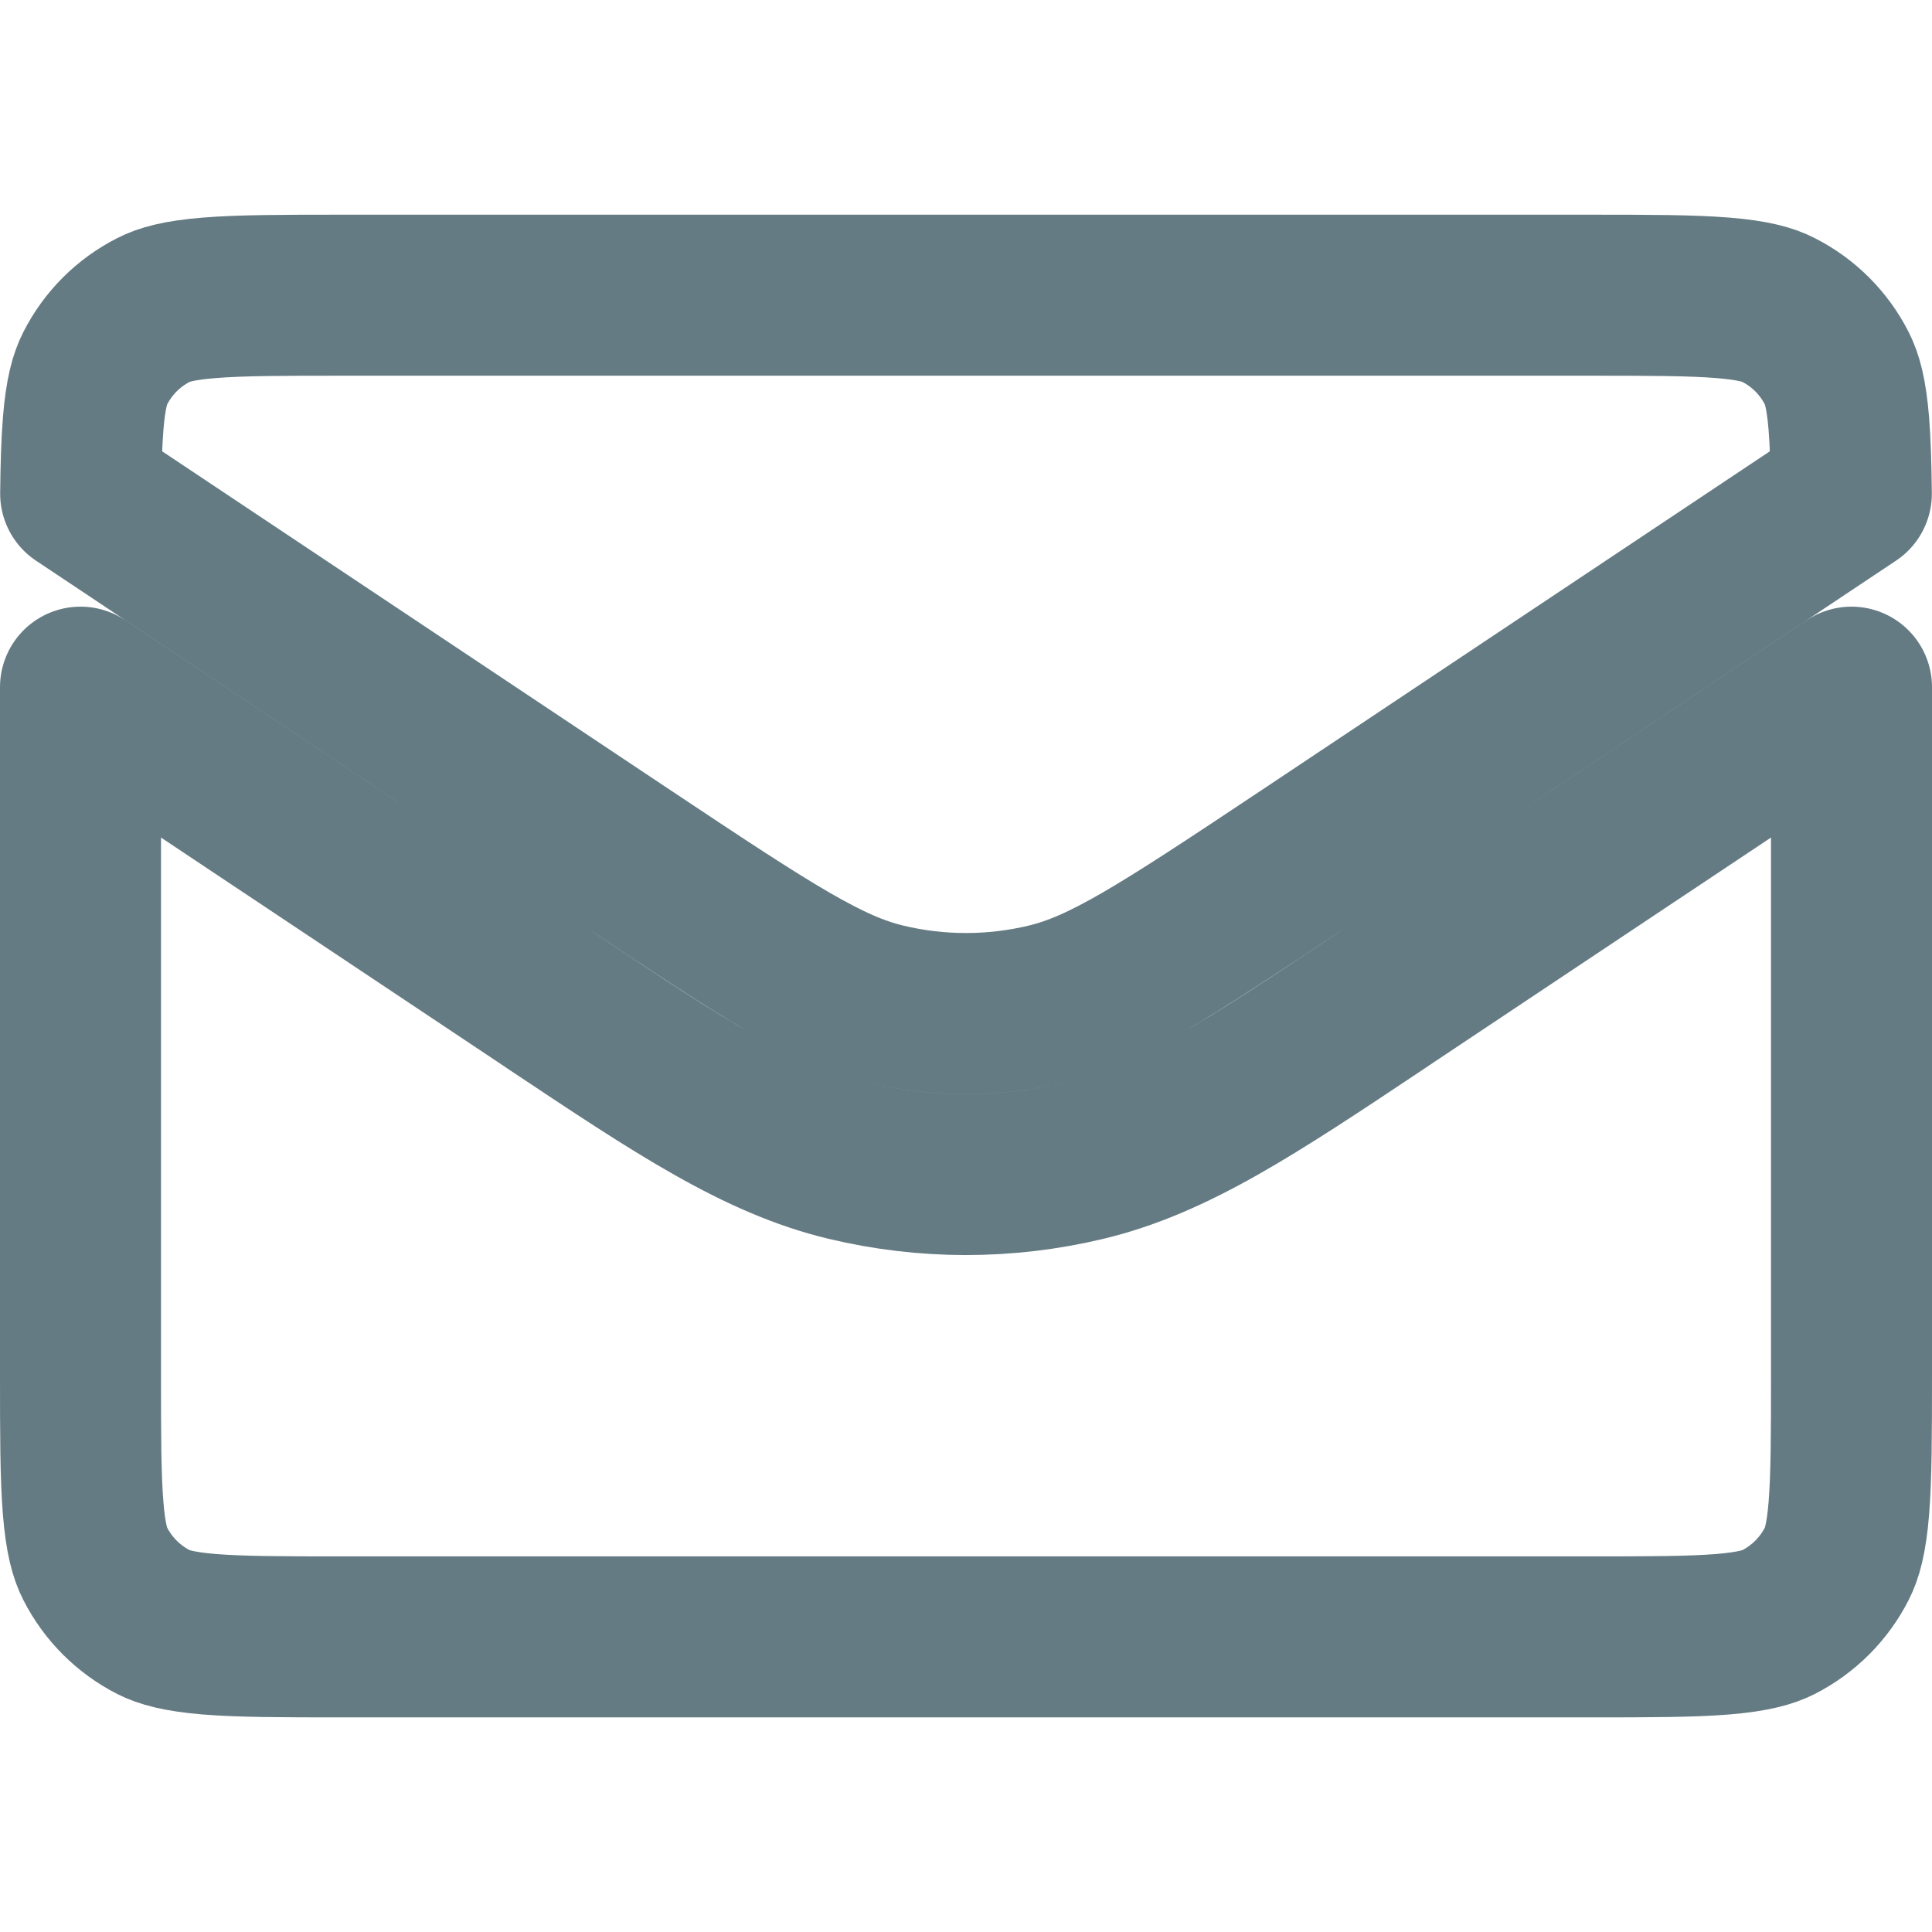 <svg width="24" height="24" viewBox="0 0 24 24" fill="none" xmlns="http://www.w3.org/2000/svg">
<path d="M22.967 5.264C22.986 5.501 22.994 5.781 22.998 6.133L16.179 10.679C14.403 11.863 13.719 12.301 13.01 12.471C12.346 12.63 11.654 12.63 10.99 12.471C10.281 12.301 9.597 11.863 7.821 10.679L1.002 6.133C1.006 5.781 1.014 5.501 1.033 5.264C1.064 4.881 1.12 4.698 1.182 4.577C1.341 4.263 1.596 4.008 1.91 3.849C2.031 3.787 2.214 3.731 2.597 3.7C2.991 3.668 3.503 3.667 4.267 3.667H19.733C20.497 3.667 21.009 3.668 21.403 3.7C21.786 3.731 21.969 3.787 22.09 3.849C22.404 4.008 22.659 4.263 22.818 4.577C22.88 4.698 22.936 4.881 22.967 5.264ZM17.288 12.343L23 8.536V17.067C23 17.83 22.999 18.343 22.967 18.737C22.936 19.12 22.88 19.303 22.818 19.424C22.659 19.737 22.404 19.992 22.09 20.152C21.969 20.213 21.786 20.269 21.403 20.301C21.009 20.333 20.497 20.334 19.733 20.334H4.267C3.503 20.334 2.991 20.333 2.597 20.301C2.214 20.269 2.031 20.213 1.91 20.152C1.596 19.992 1.341 19.737 1.182 19.424C1.12 19.303 1.064 19.12 1.033 18.737C1.001 18.343 1 17.83 1 17.067V8.536L6.712 12.343C6.769 12.381 6.825 12.419 6.88 12.456C8.428 13.488 9.424 14.152 10.524 14.416C11.494 14.649 12.506 14.649 13.476 14.416C14.576 14.152 15.572 13.488 17.12 12.456C17.175 12.419 17.231 12.381 17.288 12.343Z" stroke="#657B83" stroke-width="2" stroke-linecap="round" stroke-linejoin="round"/>
</svg>
